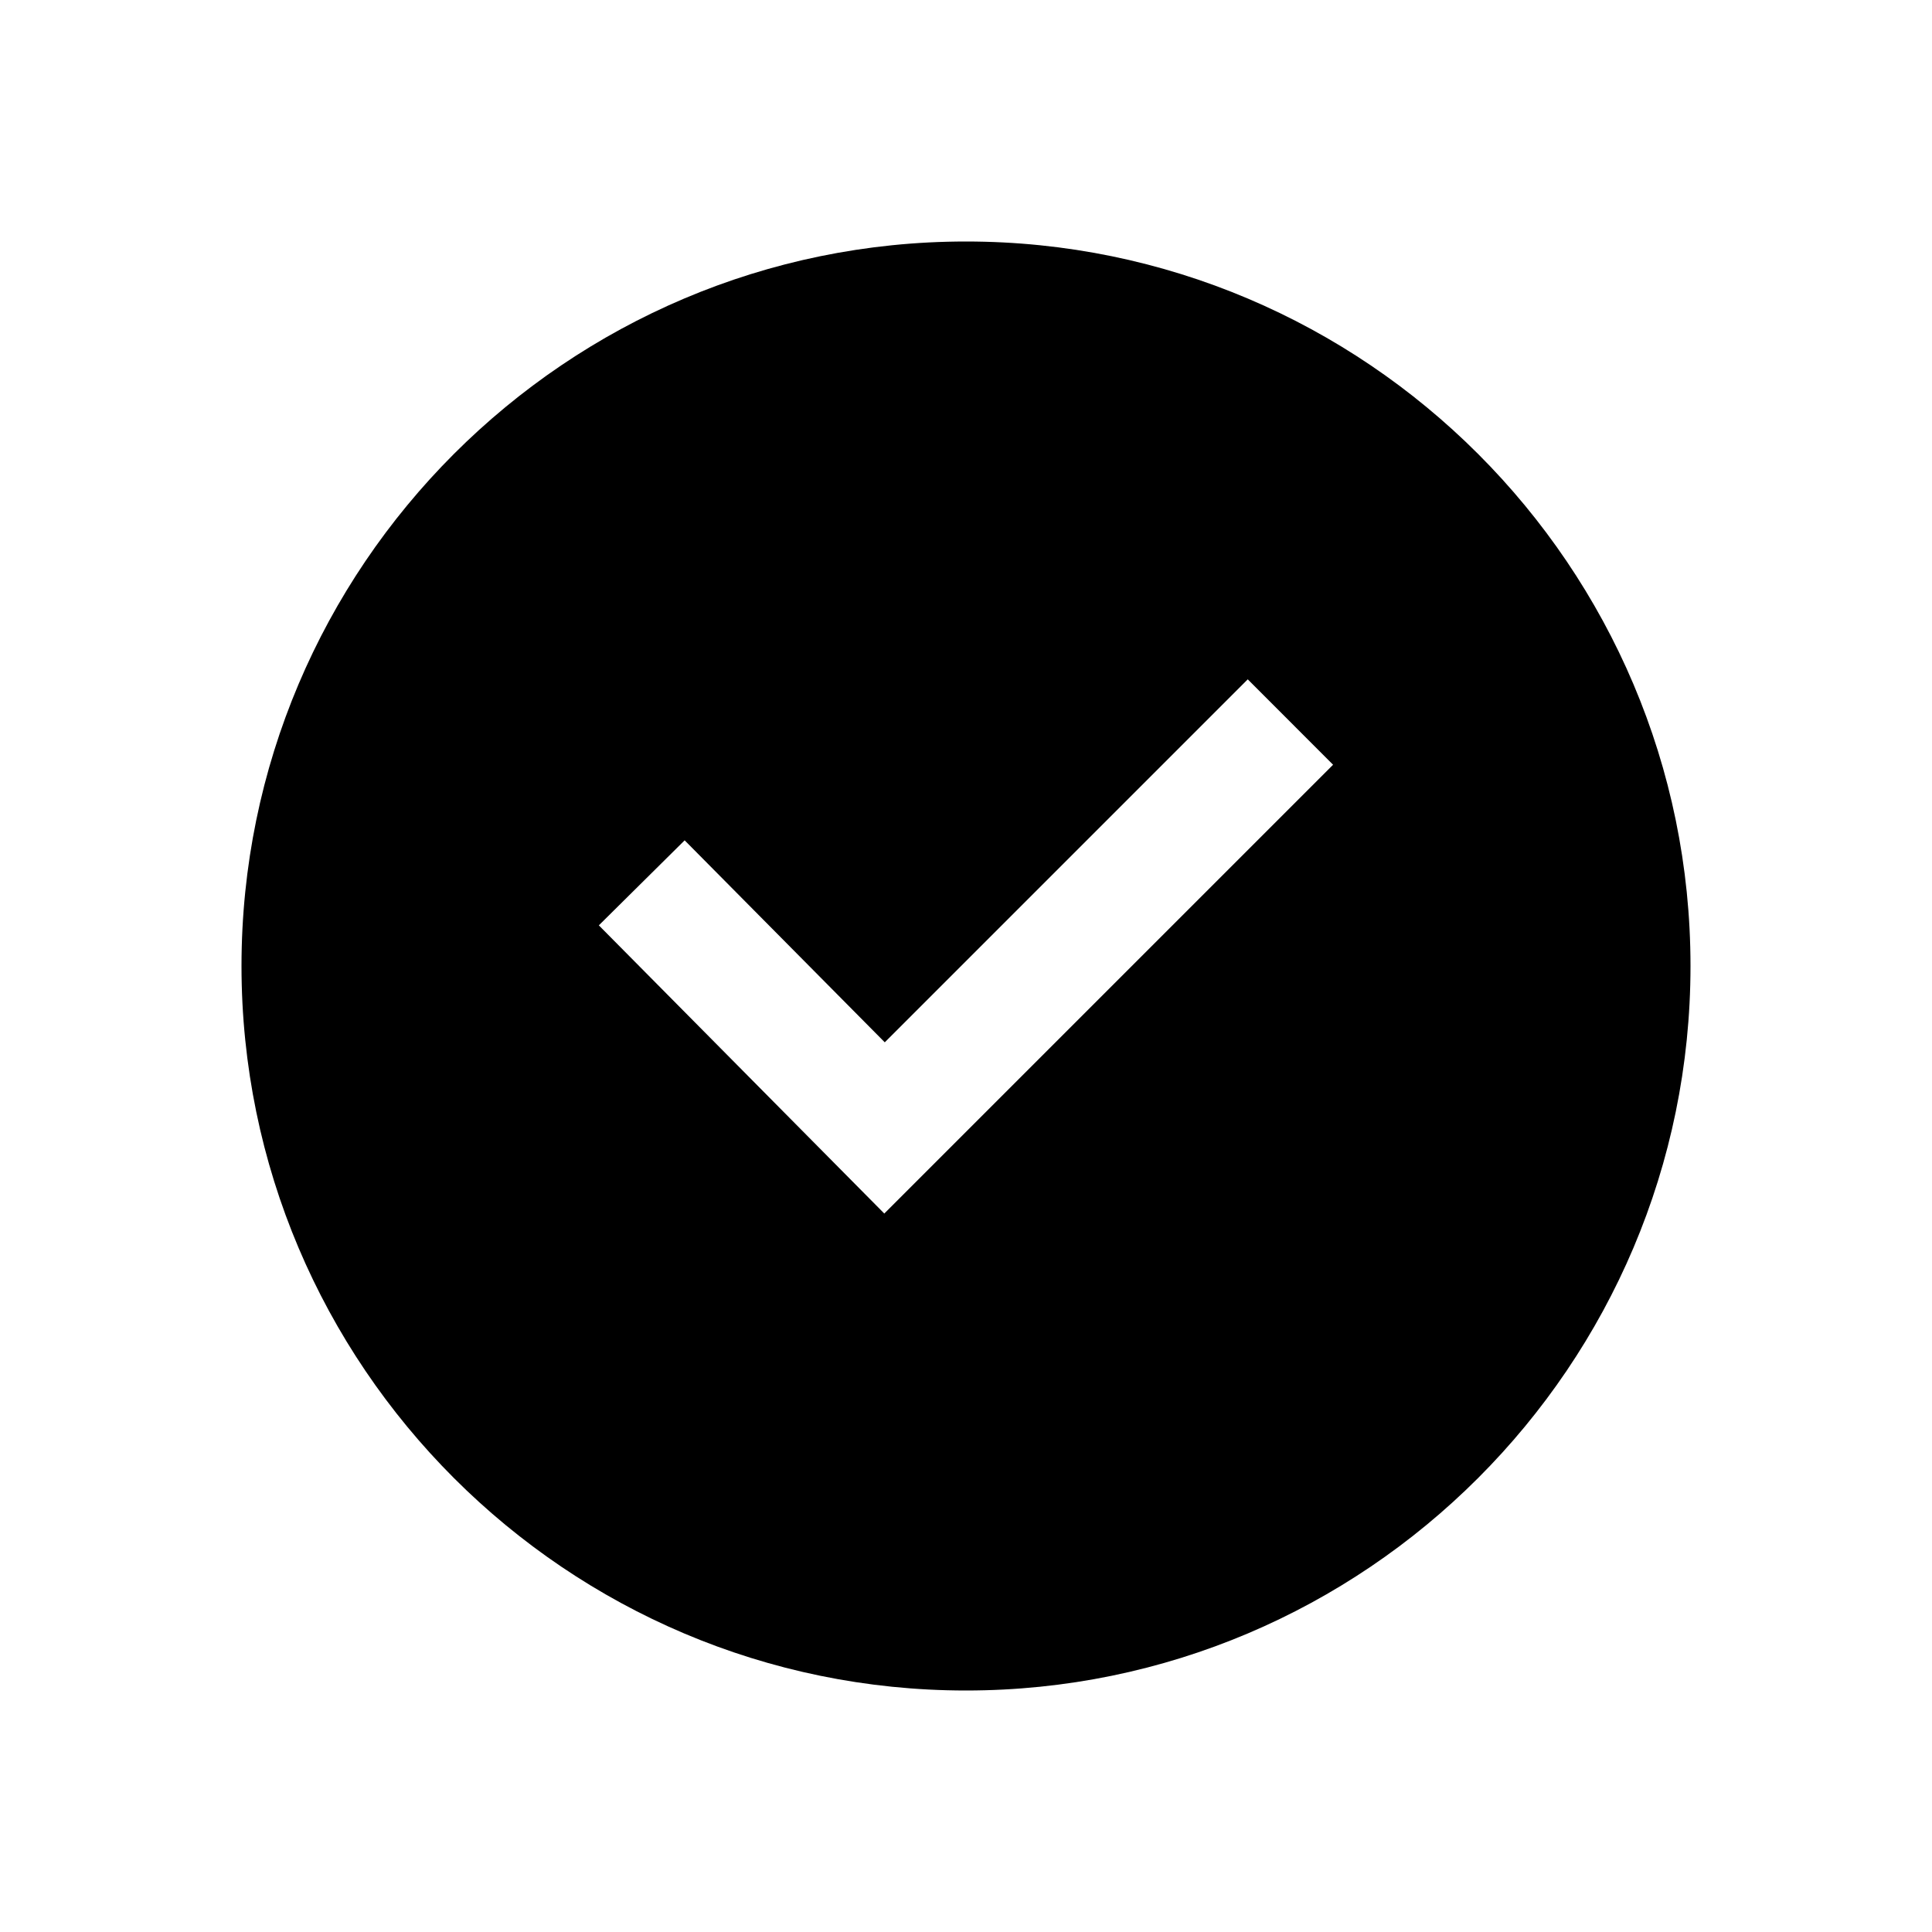 <svg focusable="false"
  xmlns="http://www.w3.org/2000/svg" width="24" height="24" viewBox="0 0 24 24">
  <path fill-rule="evenodd" d="M10.985 15.075l-3.546-3.58 1.066-1.056 2.486 2.509 4.509-4.509 1.06 1.061-5.575 5.575zm1.015-12.075c-4.963 0-9 4.037-9 9s4.037 9 9 9 9-4.037 9-9-4.037-9-9-9z"></path>
</svg>
